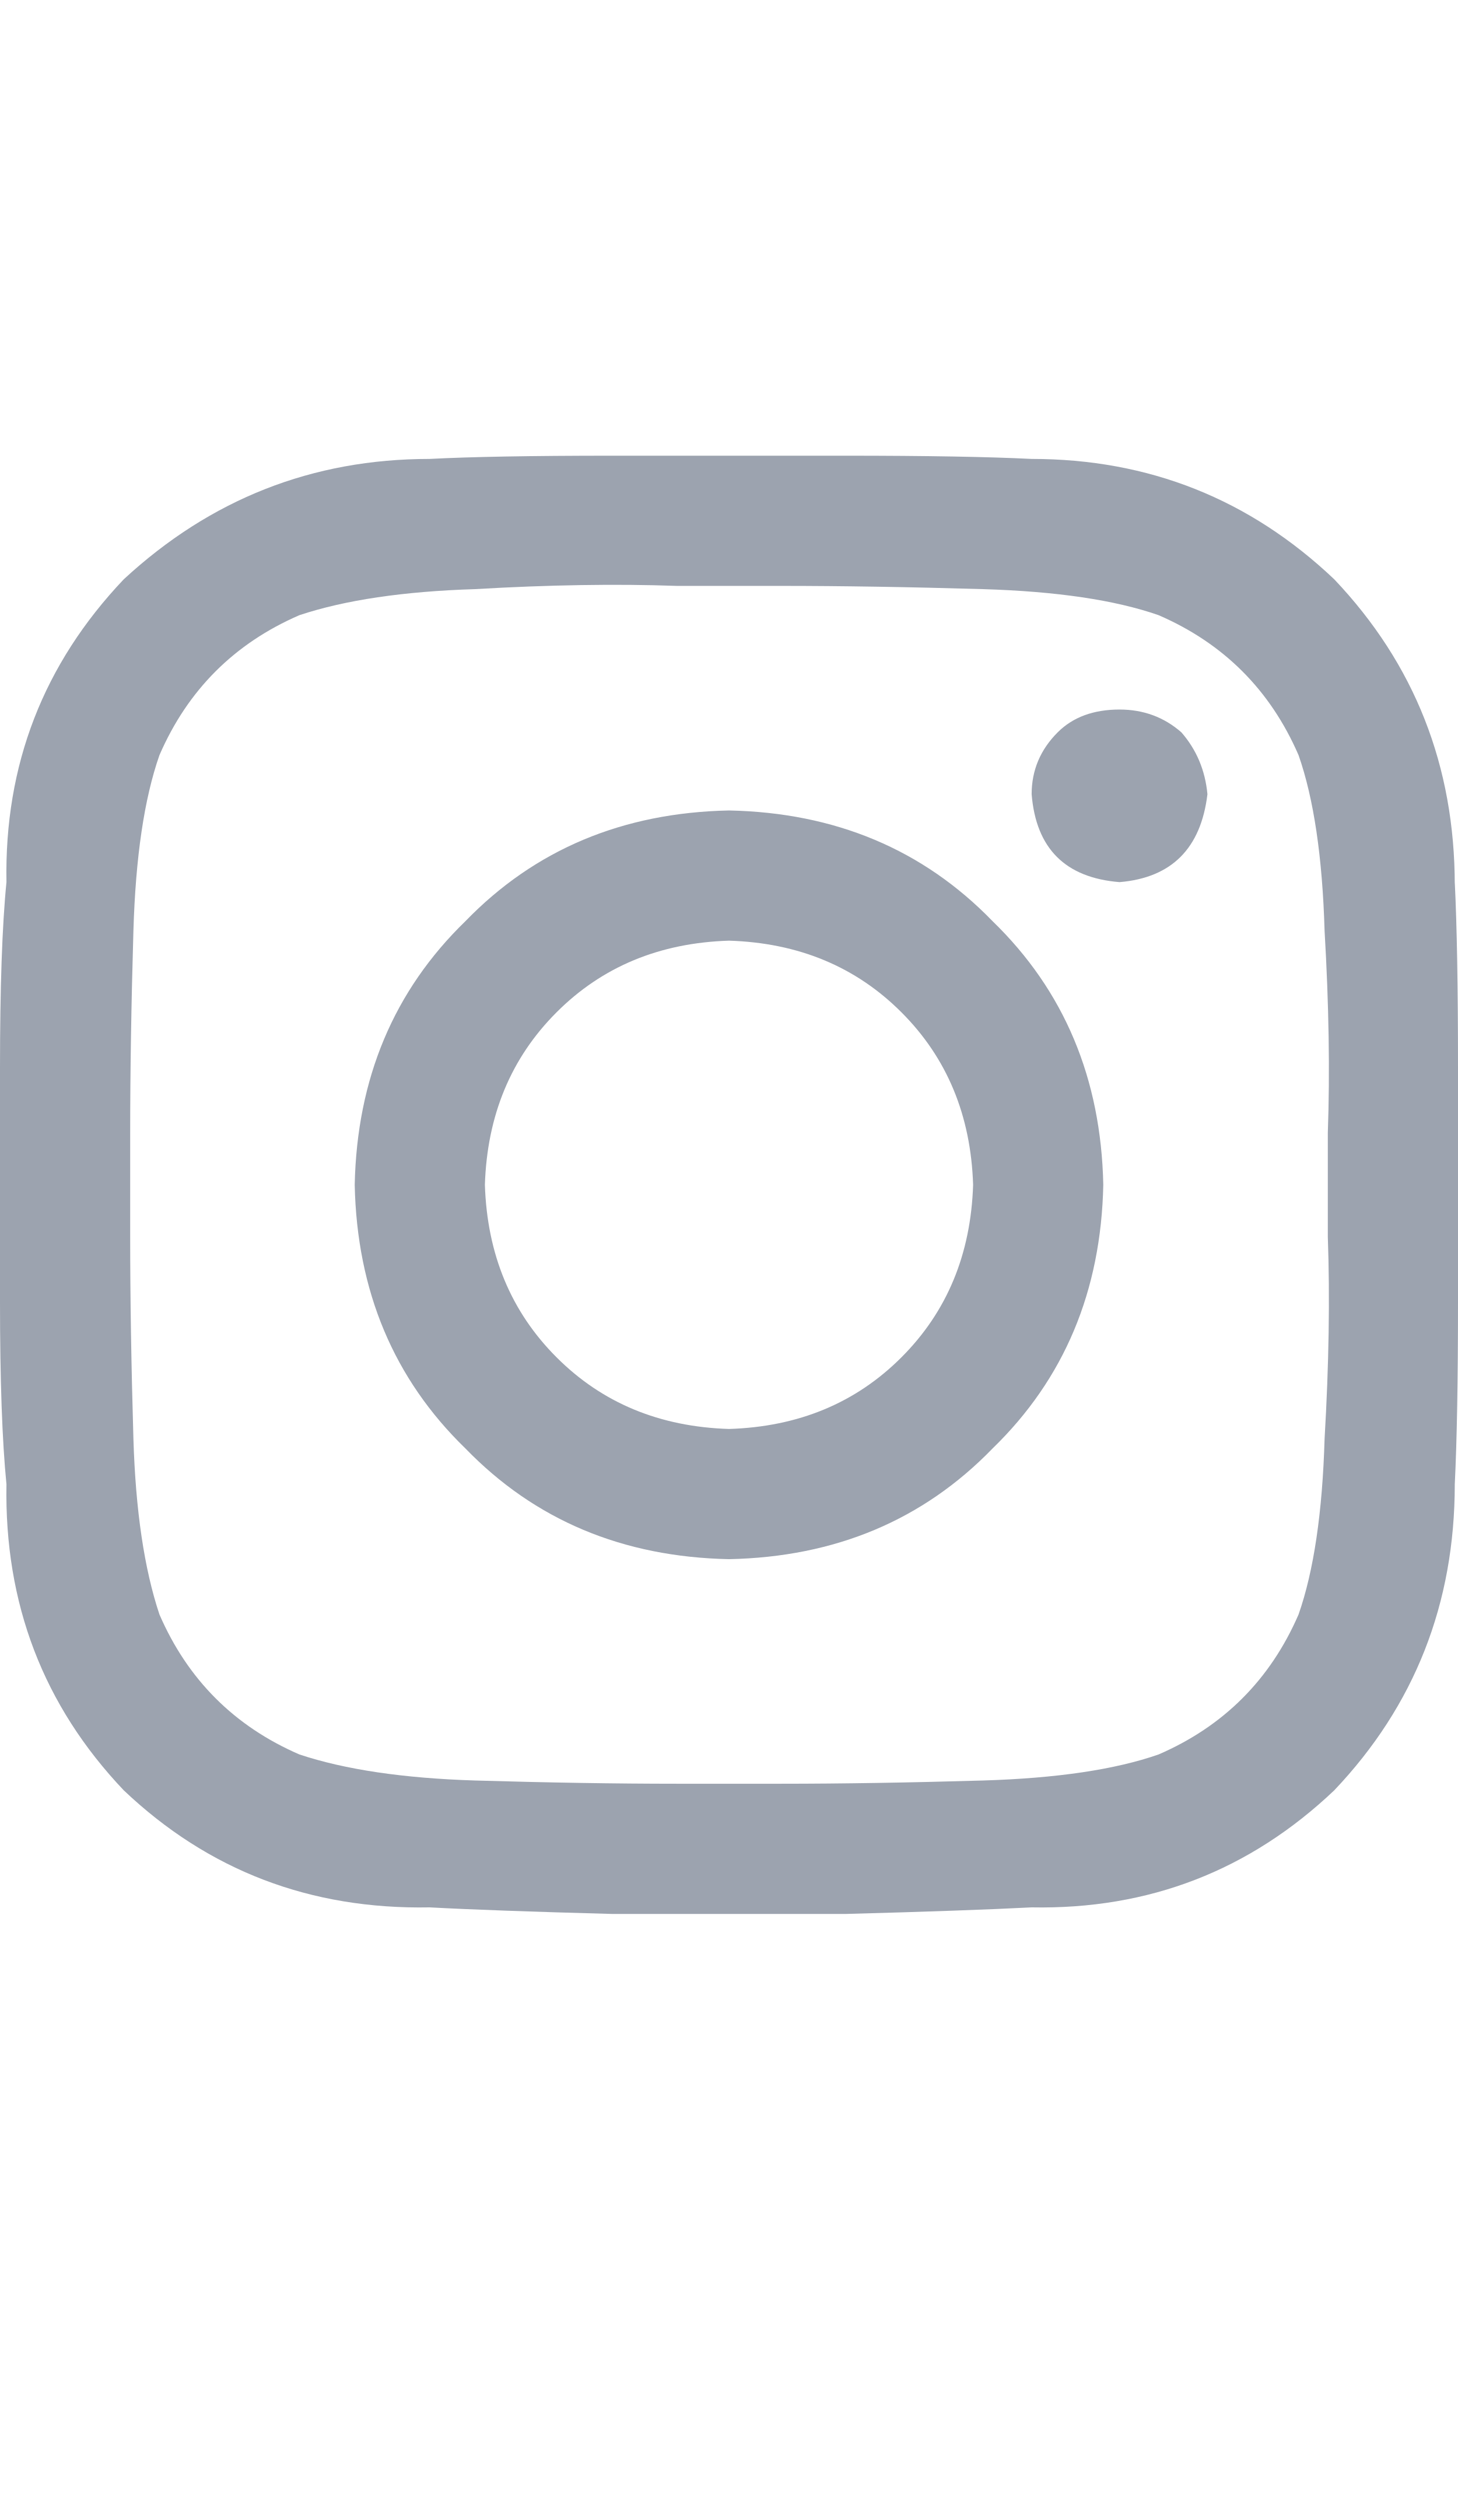 <svg xmlns="http://www.w3.org/2000/svg" xmlns:xlink="http://www.w3.org/1999/xlink" fill="none" version="1.1" width="14" height="24" viewBox="0 0 14 24">
  <defs>
    <clipPath id="master_svg0_4_0797">
      <rect x="0" y="3" width="14" height="16" rx="0"/>
    </clipPath>
  </defs>
  <g>
    <rect x="0" y="0" width="14" height="24" rx="0" fill="#000000" fill-opacity="0" style="mix-blend-mode:passthrough"/>
    <g clip-path="url(#master_svg0_4_0797)">
      <g transform="matrix(1,0,0,-1,0,36.75)">
        <g>
          <path d="M7,28.969Q5.469,28.938,4.469,27.906Q3.438,26.906,3.406,25.375Q3.438,23.844,4.469,22.844Q5.469,21.812,7,21.781Q8.531,21.812,9.531,22.844Q10.562,23.844,10.594,25.375Q10.562,26.906,9.531,27.906Q8.531,28.938,7,28.969ZM7,23.031Q6,23.062,5.344,23.719Q4.688,24.375,4.656,25.375Q4.688,26.375,5.344,27.031Q6,27.688,7,27.719Q8,27.688,8.656,27.031Q9.312,26.375,9.344,25.375Q9.312,24.375,8.656,23.719Q8,23.062,7,23.031ZM11.594,29.125Q11.5,28.344,10.75,28.281Q9.969,28.344,9.906,29.125Q9.906,29.469,10.156,29.719Q10.375,29.938,10.75,29.938Q11.094,29.938,11.344,29.719Q11.562,29.469,11.594,29.125ZM13.969,28.25Q13.969,29.969,12.812,31.188Q11.594,32.344,9.906,32.344Q9.281,32.375,8.125,32.375Q7,32.375,5.875,32.375Q4.719,32.375,4.125,32.344Q2.438,32.344,1.188,31.188Q0.031,29.969,0.062,28.281Q0,27.656,0,26.5Q0,25.375,0,24.25Q0,23.125,0.062,22.5Q0.031,20.781,1.188,19.562Q2.406,18.406,4.125,18.438Q4.719,18.406,5.875,18.375Q7,18.375,8.125,18.375Q9.281,18.406,9.906,18.438Q11.594,18.406,12.812,19.562Q13.969,20.781,13.969,22.5Q14,23.125,14,24.25Q14,25.375,14,26.5Q14,27.656,13.969,28.281L13.969,28.25ZM12.469,21.25Q12.062,20.312,11.125,19.906Q10.5,19.688,9.438,19.656Q8.375,19.625,7.5,19.625Q7.219,19.625,7,19.625Q6.781,19.625,6.5,19.625Q5.625,19.625,4.562,19.656Q3.531,19.688,2.875,19.906Q1.938,20.312,1.531,21.25Q1.312,21.906,1.281,22.938Q1.25,24,1.25,24.875Q1.25,25.156,1.25,25.375Q1.25,25.594,1.25,25.875Q1.25,26.75,1.281,27.812Q1.312,28.875,1.531,29.5Q1.938,30.438,2.875,30.844Q3.531,31.062,4.562,31.094Q5.625,31.156,6.5,31.125Q6.781,31.125,7,31.125Q7.219,31.125,7.5,31.125Q8.375,31.125,9.438,31.094Q10.5,31.062,11.125,30.844Q12.062,30.438,12.469,29.5Q12.688,28.875,12.719,27.812Q12.781,26.75,12.75,25.875Q12.75,25.594,12.75,25.375Q12.75,25.156,12.75,24.875Q12.781,24,12.719,22.938Q12.688,21.875,12.469,21.25Z" fill="#9CA3AF" fill-opacity="1" style="mix-blend-mode:passthrough"/>
        </g>
      </g>
    </g>
  </g>
</svg>